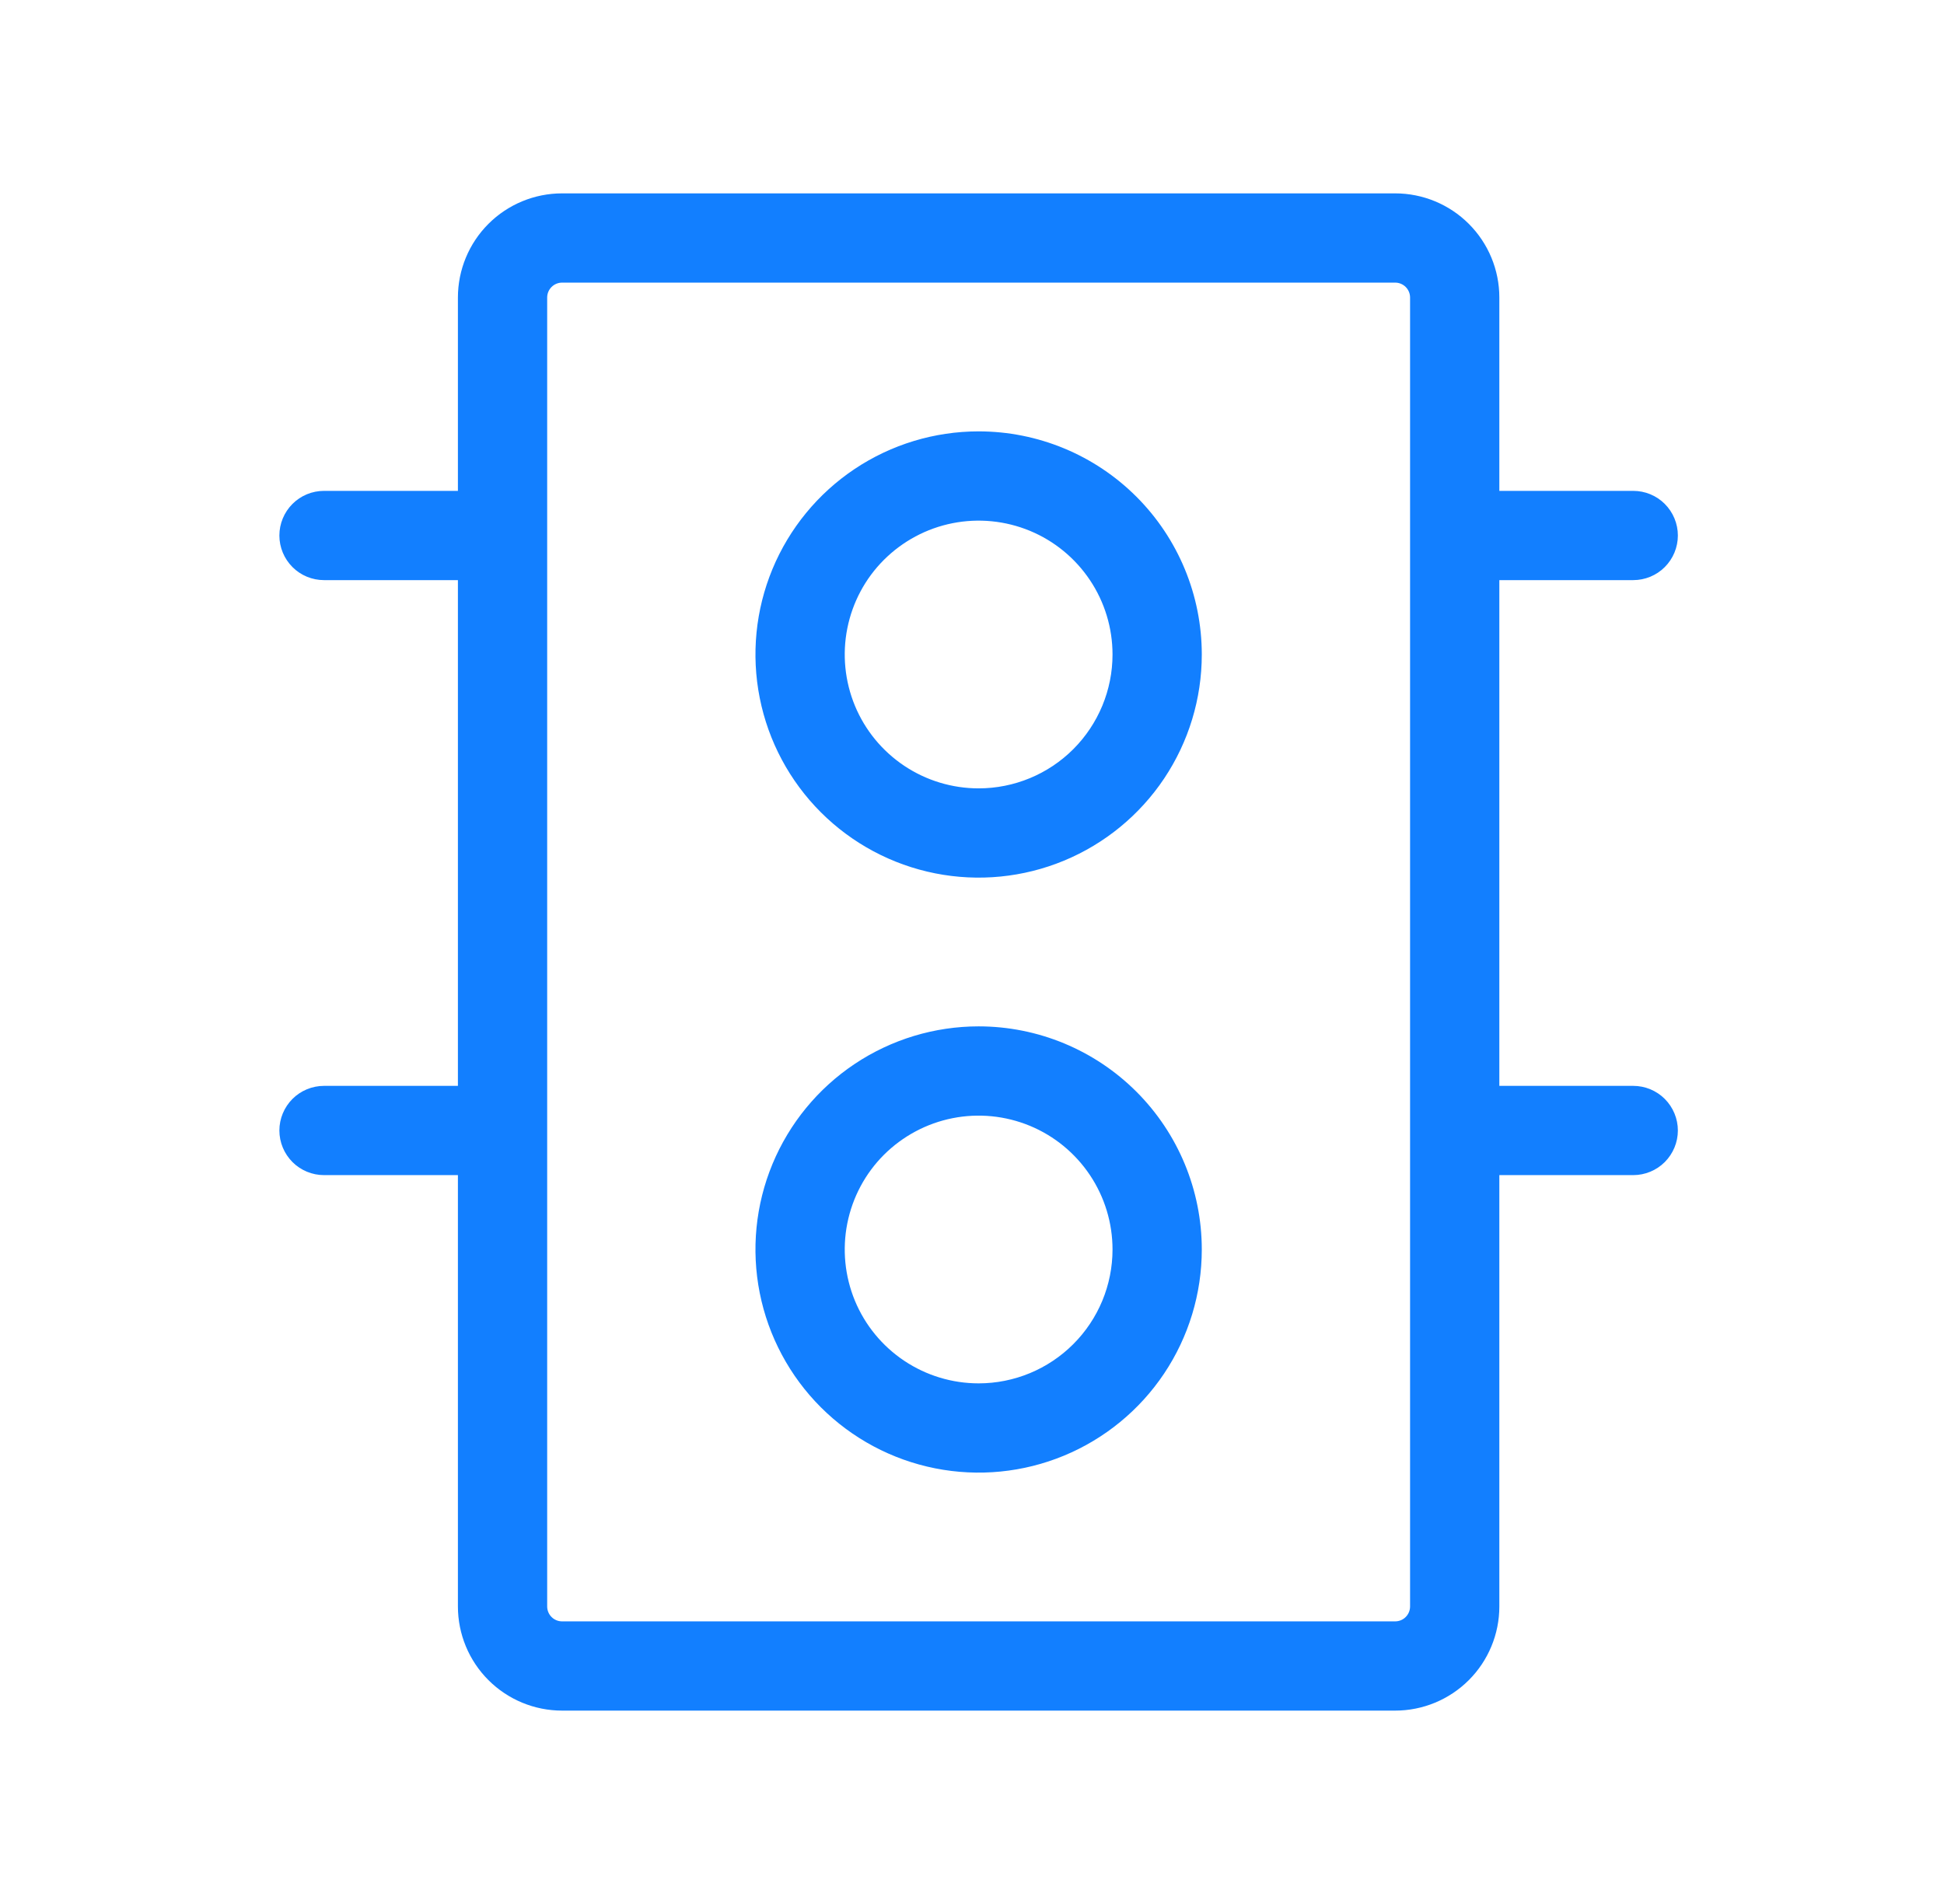 <svg width="49" height="48" viewBox="0 0 49 48" fill="none" xmlns="http://www.w3.org/2000/svg">
<path d="M24.667 10.875C23.555 10.875 22.467 11.205 21.542 11.823C20.617 12.441 19.896 13.32 19.47 14.347C19.044 15.375 18.933 16.506 19.15 17.597C19.367 18.689 19.903 19.691 20.689 20.477C21.476 21.264 22.479 21.8 23.57 22.017C24.661 22.234 25.792 22.123 26.82 21.697C27.847 21.271 28.726 20.55 29.344 19.625C29.962 18.7 30.292 17.613 30.292 16.5C30.292 15.008 29.699 13.577 28.645 12.523C27.59 11.468 26.159 10.875 24.667 10.875ZM24.667 19.875C24 19.875 23.347 19.677 22.792 19.306C22.237 18.935 21.804 18.408 21.549 17.792C21.294 17.175 21.227 16.496 21.357 15.842C21.487 15.187 21.808 14.585 22.28 14.114C22.753 13.642 23.354 13.32 24.009 13.19C24.663 13.06 25.342 13.127 25.959 13.382C26.575 13.637 27.102 14.07 27.473 14.625C27.844 15.18 28.042 15.832 28.042 16.5C28.042 17.395 27.686 18.253 27.053 18.887C26.421 19.519 25.562 19.875 24.667 19.875ZM24.667 25.875C23.555 25.875 22.467 26.205 21.542 26.823C20.617 27.441 19.896 28.32 19.47 29.347C19.044 30.375 18.933 31.506 19.15 32.597C19.367 33.688 19.903 34.691 20.689 35.477C21.476 36.264 22.479 36.8 23.57 37.017C24.661 37.234 25.792 37.123 26.82 36.697C27.847 36.271 28.726 35.55 29.344 34.625C29.962 33.7 30.292 32.612 30.292 31.5C30.292 30.008 29.699 28.577 28.645 27.523C27.59 26.468 26.159 25.875 24.667 25.875ZM24.667 34.875C24 34.875 23.347 34.677 22.792 34.306C22.237 33.935 21.804 33.408 21.549 32.792C21.294 32.175 21.227 31.496 21.357 30.842C21.487 30.187 21.808 29.585 22.28 29.113C22.753 28.642 23.354 28.32 24.009 28.19C24.663 28.06 25.342 28.127 25.959 28.382C26.575 28.637 27.102 29.07 27.473 29.625C27.844 30.18 28.042 30.832 28.042 31.5C28.042 32.395 27.686 33.254 27.053 33.886C26.421 34.519 25.562 34.875 24.667 34.875ZM41.167 27.375H37.792V14.625H41.167C41.465 14.625 41.752 14.507 41.962 14.296C42.173 14.085 42.292 13.798 42.292 13.5C42.292 13.202 42.173 12.915 41.962 12.704C41.752 12.493 41.465 12.375 41.167 12.375H37.792V7.5C37.792 6.804 37.515 6.136 37.023 5.644C36.531 5.152 35.863 4.875 35.167 4.875H14.167C13.471 4.875 12.803 5.152 12.311 5.644C11.819 6.136 11.542 6.804 11.542 7.5V12.375H8.167C7.869 12.375 7.582 12.493 7.372 12.704C7.161 12.915 7.042 13.202 7.042 13.5C7.042 13.798 7.161 14.085 7.372 14.296C7.582 14.507 7.869 14.625 8.167 14.625H11.542V27.375H8.167C7.869 27.375 7.582 27.494 7.372 27.704C7.161 27.916 7.042 28.202 7.042 28.5C7.042 28.798 7.161 29.084 7.372 29.296C7.582 29.506 7.869 29.625 8.167 29.625H11.542V40.5C11.542 41.196 11.819 41.864 12.311 42.356C12.803 42.848 13.471 43.125 14.167 43.125H35.167C35.863 43.125 36.531 42.848 37.023 42.356C37.515 41.864 37.792 41.196 37.792 40.5V29.625H41.167C41.465 29.625 41.752 29.506 41.962 29.296C42.173 29.084 42.292 28.798 42.292 28.5C42.292 28.202 42.173 27.916 41.962 27.704C41.752 27.494 41.465 27.375 41.167 27.375ZM35.542 40.5C35.542 40.599 35.502 40.695 35.432 40.765C35.362 40.836 35.266 40.875 35.167 40.875H14.167C14.068 40.875 13.972 40.836 13.902 40.765C13.832 40.695 13.792 40.599 13.792 40.5V7.5C13.792 7.401 13.832 7.305 13.902 7.235C13.972 7.165 14.068 7.125 14.167 7.125H35.167C35.266 7.125 35.362 7.165 35.432 7.235C35.502 7.305 35.542 7.401 35.542 7.5V40.5Z" fill="#127FFF"/>
</svg>
